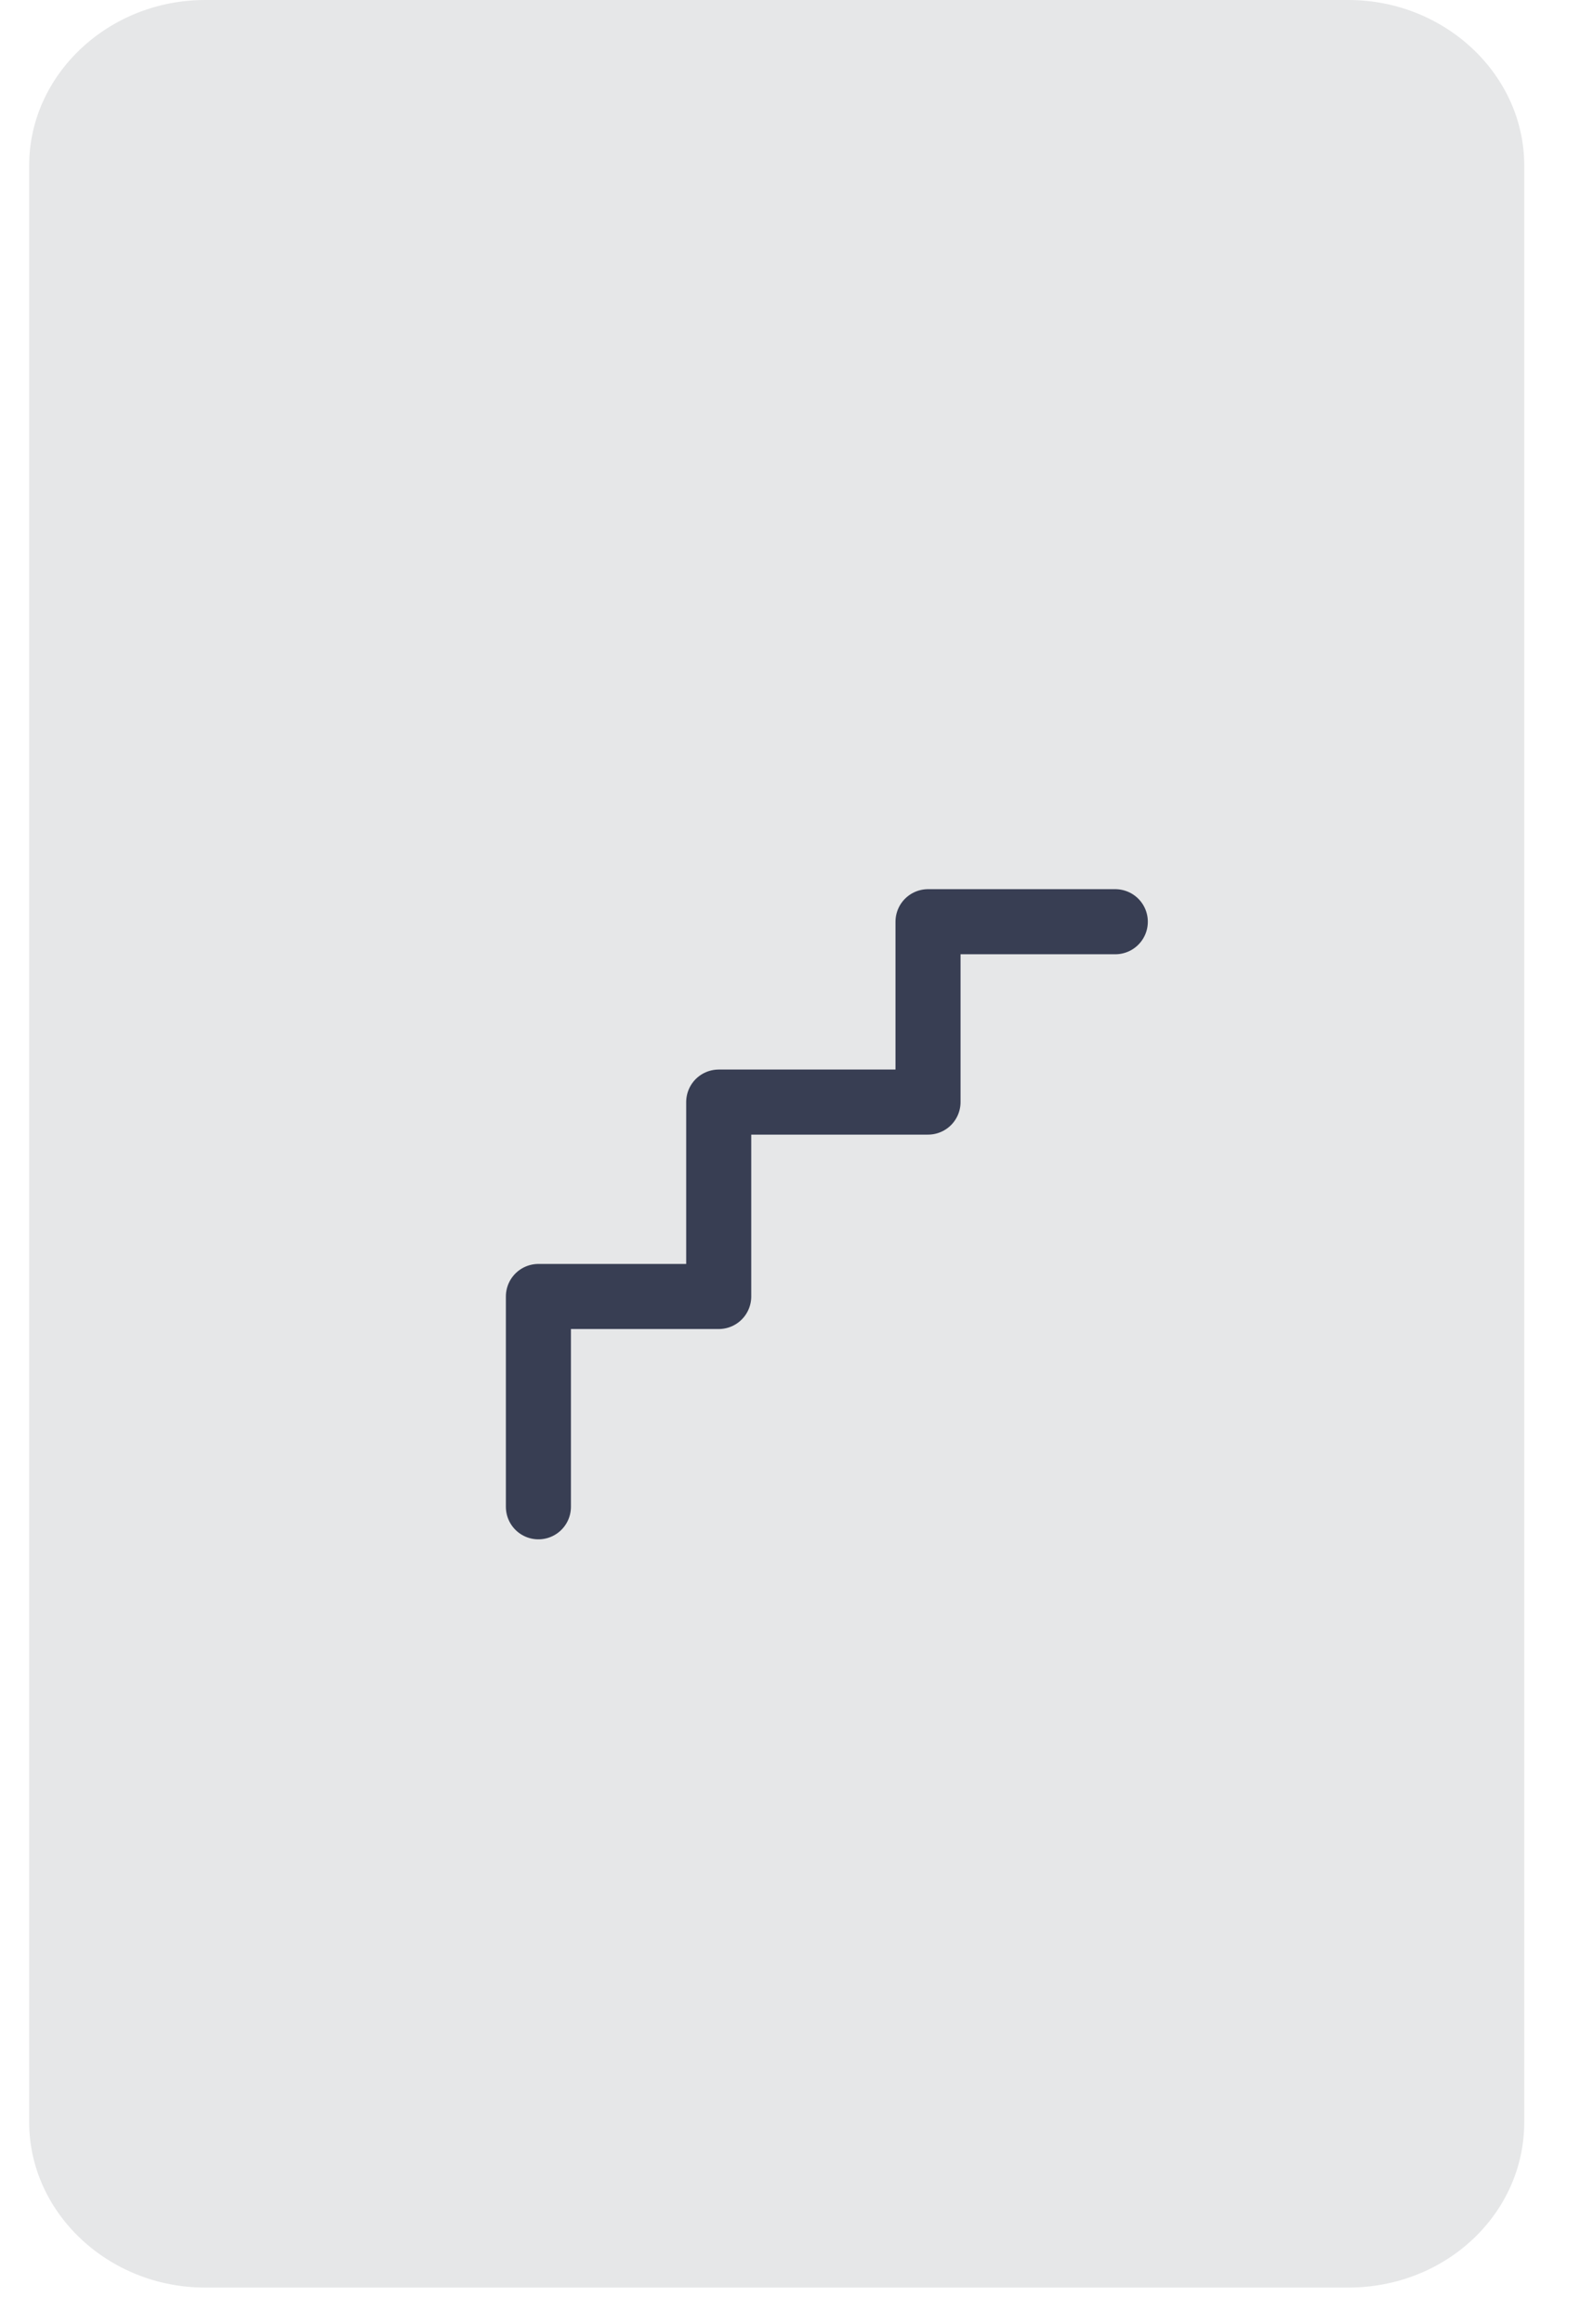 <svg width="17" height="25" viewBox="0 0 17 25" fill="none" xmlns="http://www.w3.org/2000/svg">
<path d="M14.507 24.605H2.207C1.166 24.605 0.314 23.801 0.314 22.826V1.779C0.314 0.804 1.166 0 2.207 0H14.507C15.548 0 16.4 0.804 16.4 1.779V22.826C16.4 23.81 15.558 24.605 14.507 24.605Z" fill="#E6E7E8"/>
<path d="M5.793 16.207V13.945H7.733V11.854H9.985V9.914H12" stroke="#383E53" stroke-width="0.7" stroke-miterlimit="10" stroke-linecap="round" stroke-linejoin="round"/>
</svg>
